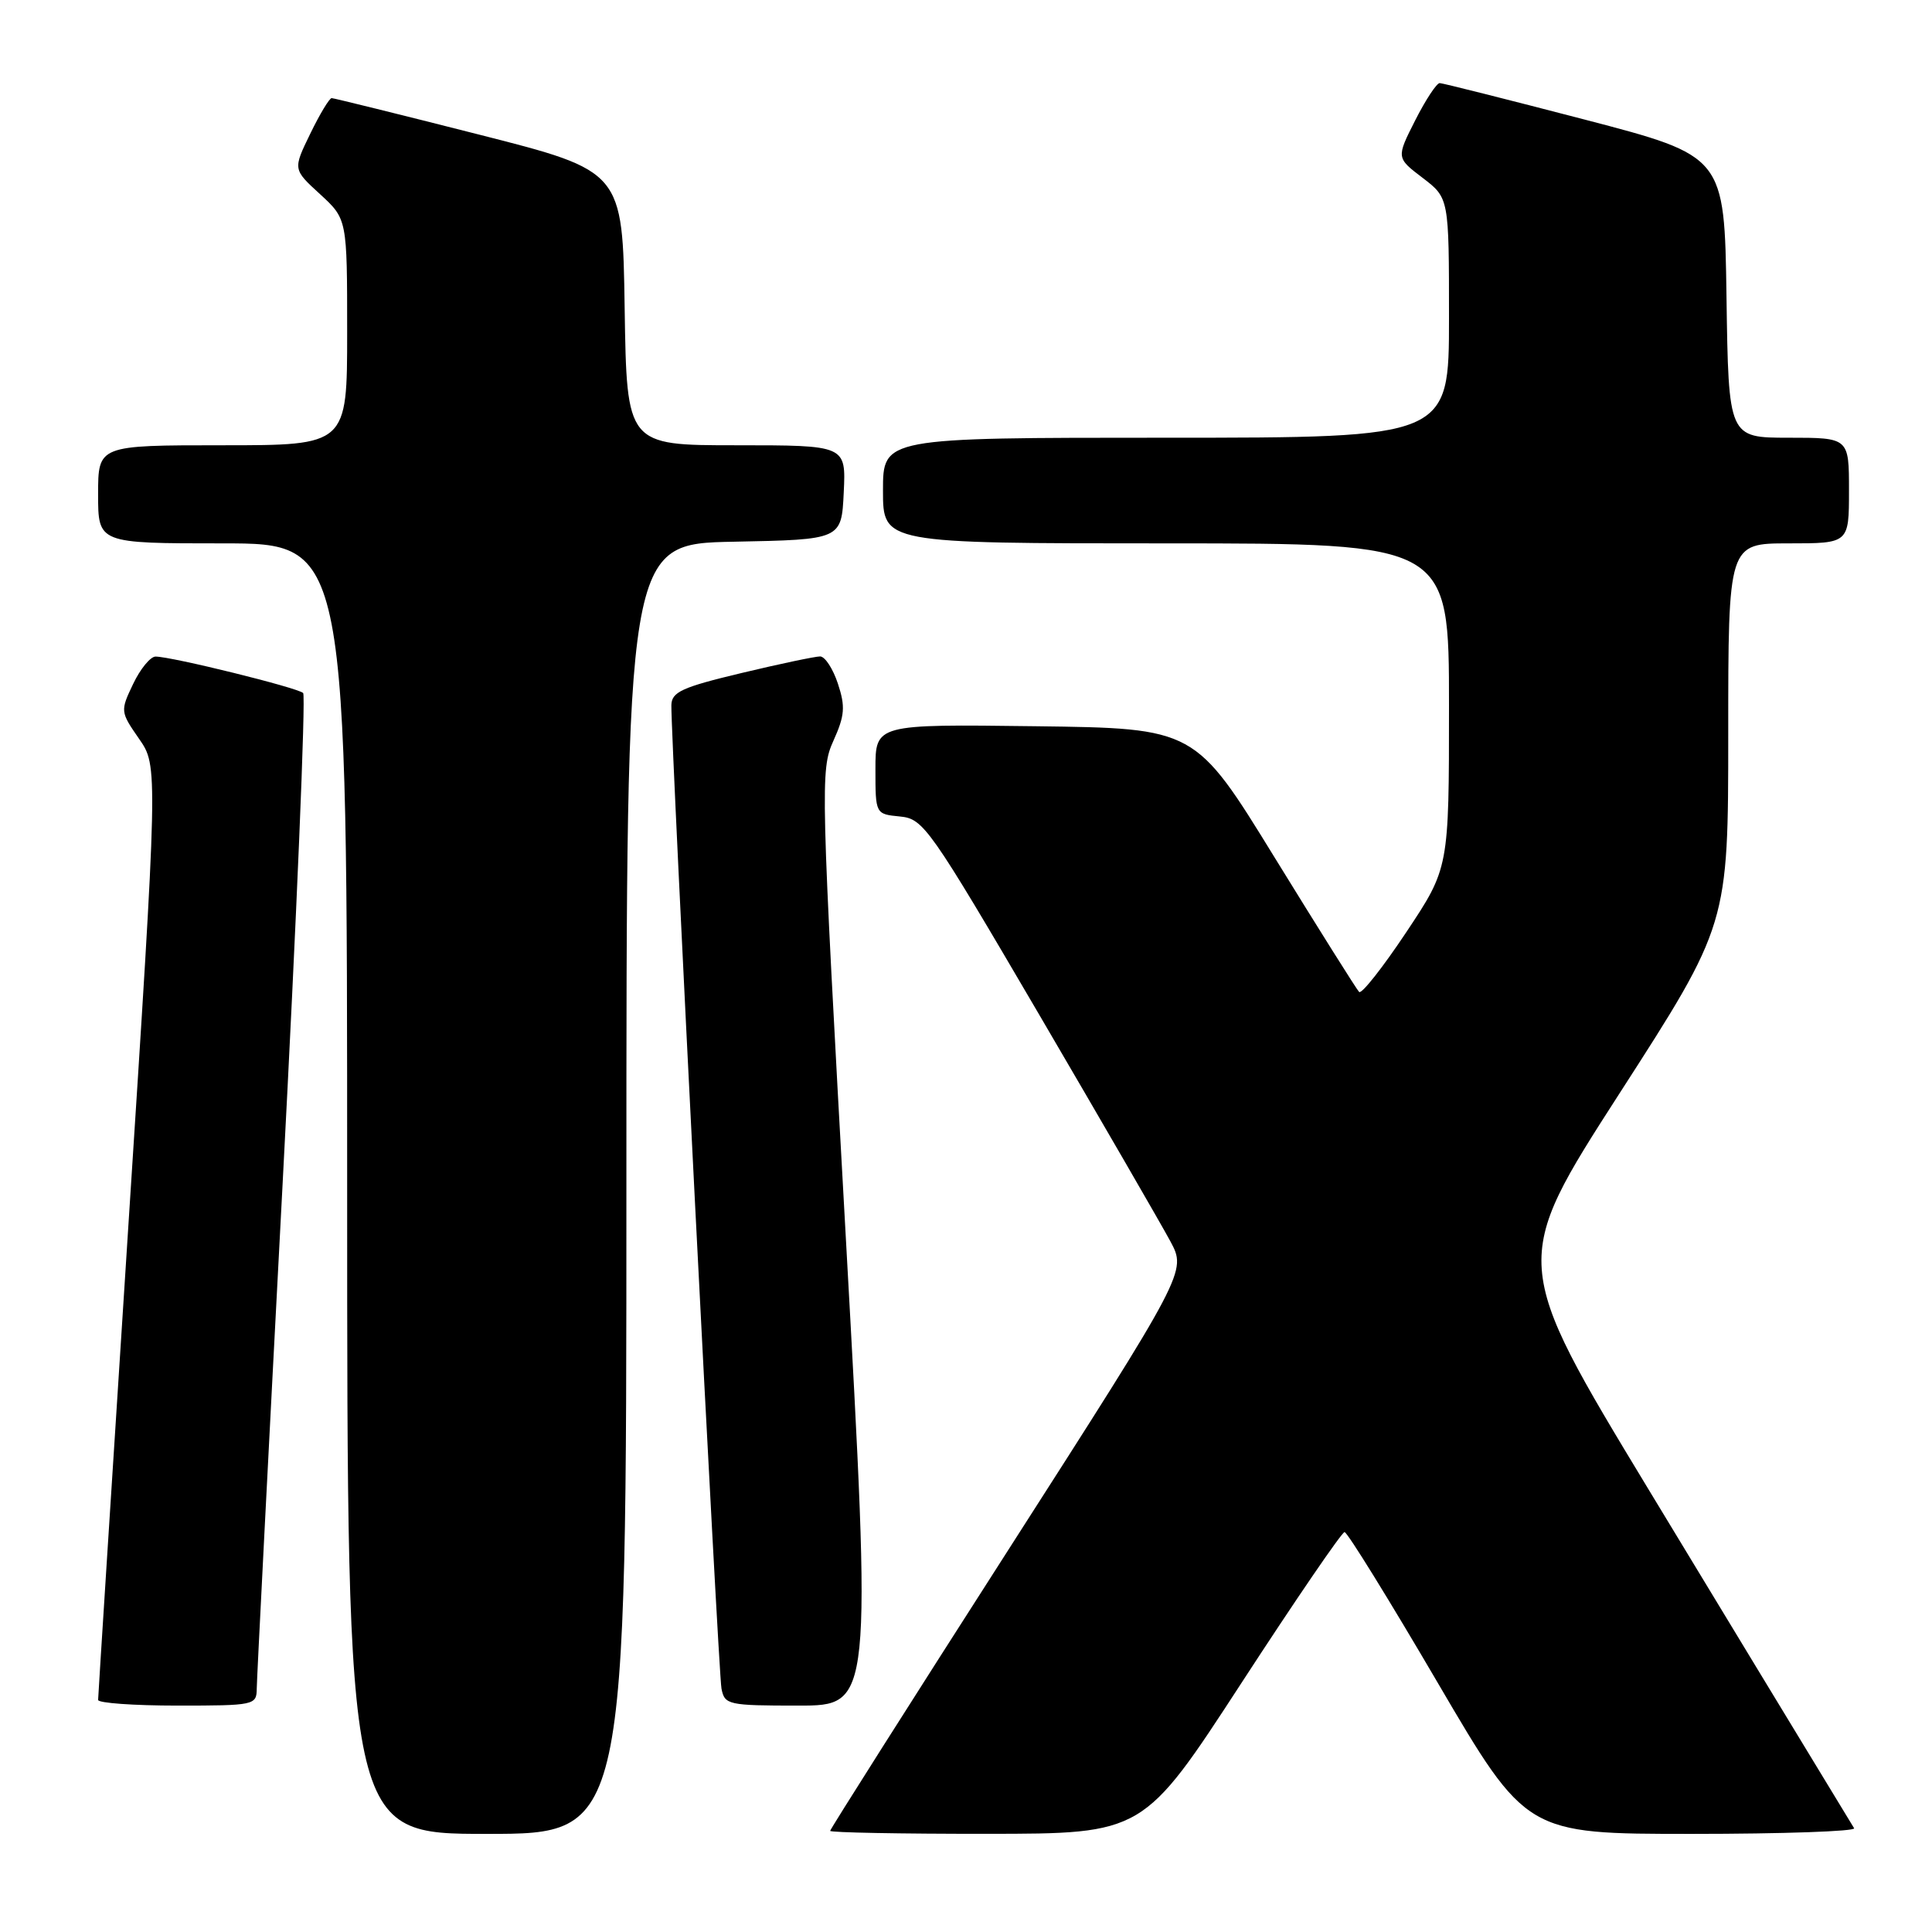 <?xml version="1.0" encoding="UTF-8" standalone="no"?>
<!DOCTYPE svg PUBLIC "-//W3C//DTD SVG 1.1//EN" "http://www.w3.org/Graphics/SVG/1.1/DTD/svg11.dtd" >
<svg xmlns="http://www.w3.org/2000/svg" xmlns:xlink="http://www.w3.org/1999/xlink" version="1.1" viewBox="0 0 256 256">
 <g >
 <path fill="currentColor"
d=" M 83.00 157.53 C 83.00 72.05 83.00 72.05 97.25 71.78 C 111.50 71.50 111.50 71.50 111.80 65.25 C 112.10 59.00 112.10 59.00 97.57 59.00 C 83.05 59.00 83.05 59.00 82.77 40.83 C 82.50 22.67 82.50 22.67 63.50 17.84 C 53.05 15.18 44.25 13.01 43.95 13.00 C 43.65 13.00 42.37 15.12 41.11 17.72 C 38.81 22.44 38.81 22.44 42.41 25.73 C 46.00 29.03 46.00 29.03 46.00 44.01 C 46.00 59.00 46.00 59.00 29.50 59.00 C 13.00 59.00 13.00 59.00 13.00 65.50 C 13.00 72.00 13.00 72.00 29.50 72.00 C 46.00 72.00 46.00 72.00 46.00 157.50 C 46.00 243.00 46.00 243.00 64.50 243.00 C 83.00 243.00 83.00 243.00 83.00 157.53 Z  M 164.50 223.00 C 171.65 212.01 177.80 203.01 178.16 203.01 C 178.52 203.00 184.08 212.00 190.52 223.00 C 202.24 243.00 202.24 243.00 224.18 243.00 C 236.24 243.00 245.92 242.66 245.68 242.25 C 245.44 241.84 243.32 238.35 240.97 234.50 C 238.62 230.65 228.49 213.94 218.45 197.37 C 200.21 167.23 200.21 167.23 214.60 144.87 C 229.00 122.51 229.00 122.51 229.00 97.25 C 229.00 72.00 229.00 72.00 237.00 72.00 C 245.00 72.00 245.00 72.00 245.00 65.00 C 245.00 58.00 245.00 58.00 237.02 58.00 C 229.04 58.00 229.04 58.00 228.77 39.34 C 228.50 20.68 228.50 20.68 210.00 15.85 C 199.82 13.20 191.17 11.02 190.77 11.01 C 190.36 11.01 188.90 13.23 187.52 15.95 C 185.01 20.91 185.01 20.91 188.51 23.57 C 192.00 26.24 192.00 26.24 192.00 42.12 C 192.00 58.00 192.00 58.00 154.50 58.00 C 117.00 58.00 117.00 58.00 117.00 65.00 C 117.00 72.00 117.00 72.00 154.50 72.00 C 192.00 72.00 192.00 72.00 192.00 93.51 C 192.00 115.02 192.00 115.02 186.34 123.52 C 183.23 128.19 180.42 131.76 180.09 131.44 C 179.77 131.12 174.75 123.13 168.93 113.68 C 158.37 96.50 158.37 96.50 137.18 96.23 C 116.00 95.96 116.00 95.96 116.00 101.92 C 116.00 107.87 116.00 107.87 119.25 108.19 C 122.37 108.49 123.13 109.57 137.73 134.50 C 146.10 148.80 153.91 162.30 155.09 164.50 C 157.23 168.50 157.23 168.50 133.62 205.35 C 120.63 225.62 110.00 242.38 110.00 242.60 C 110.00 242.82 119.34 243.00 130.75 242.99 C 151.50 242.98 151.50 242.98 164.50 223.00 Z  M 34.02 223.75 C 34.03 222.51 35.57 192.48 37.44 157.00 C 39.31 121.52 40.53 92.20 40.17 91.83 C 39.47 91.13 22.75 87.00 20.61 87.00 C 19.93 87.00 18.59 88.63 17.64 90.63 C 15.93 94.21 15.94 94.31 18.43 97.90 C 20.95 101.53 20.95 101.53 16.97 163.02 C 14.79 196.83 13.00 224.84 13.00 225.25 C 13.00 225.66 17.72 226.00 23.50 226.00 C 33.72 226.00 34.00 225.94 34.02 223.75 Z  M 112.08 164.07 C 108.73 103.88 108.69 102.02 110.43 98.16 C 111.94 94.81 112.03 93.63 111.03 90.60 C 110.38 88.62 109.32 86.99 108.67 86.98 C 108.03 86.98 103.34 87.96 98.25 89.18 C 90.34 91.07 88.99 91.69 88.96 93.45 C 88.89 97.94 95.18 221.65 95.60 223.75 C 96.02 225.90 96.48 226.00 105.78 226.00 C 115.52 226.00 115.52 226.00 112.08 164.07 Z "/>
</g>
</svg>